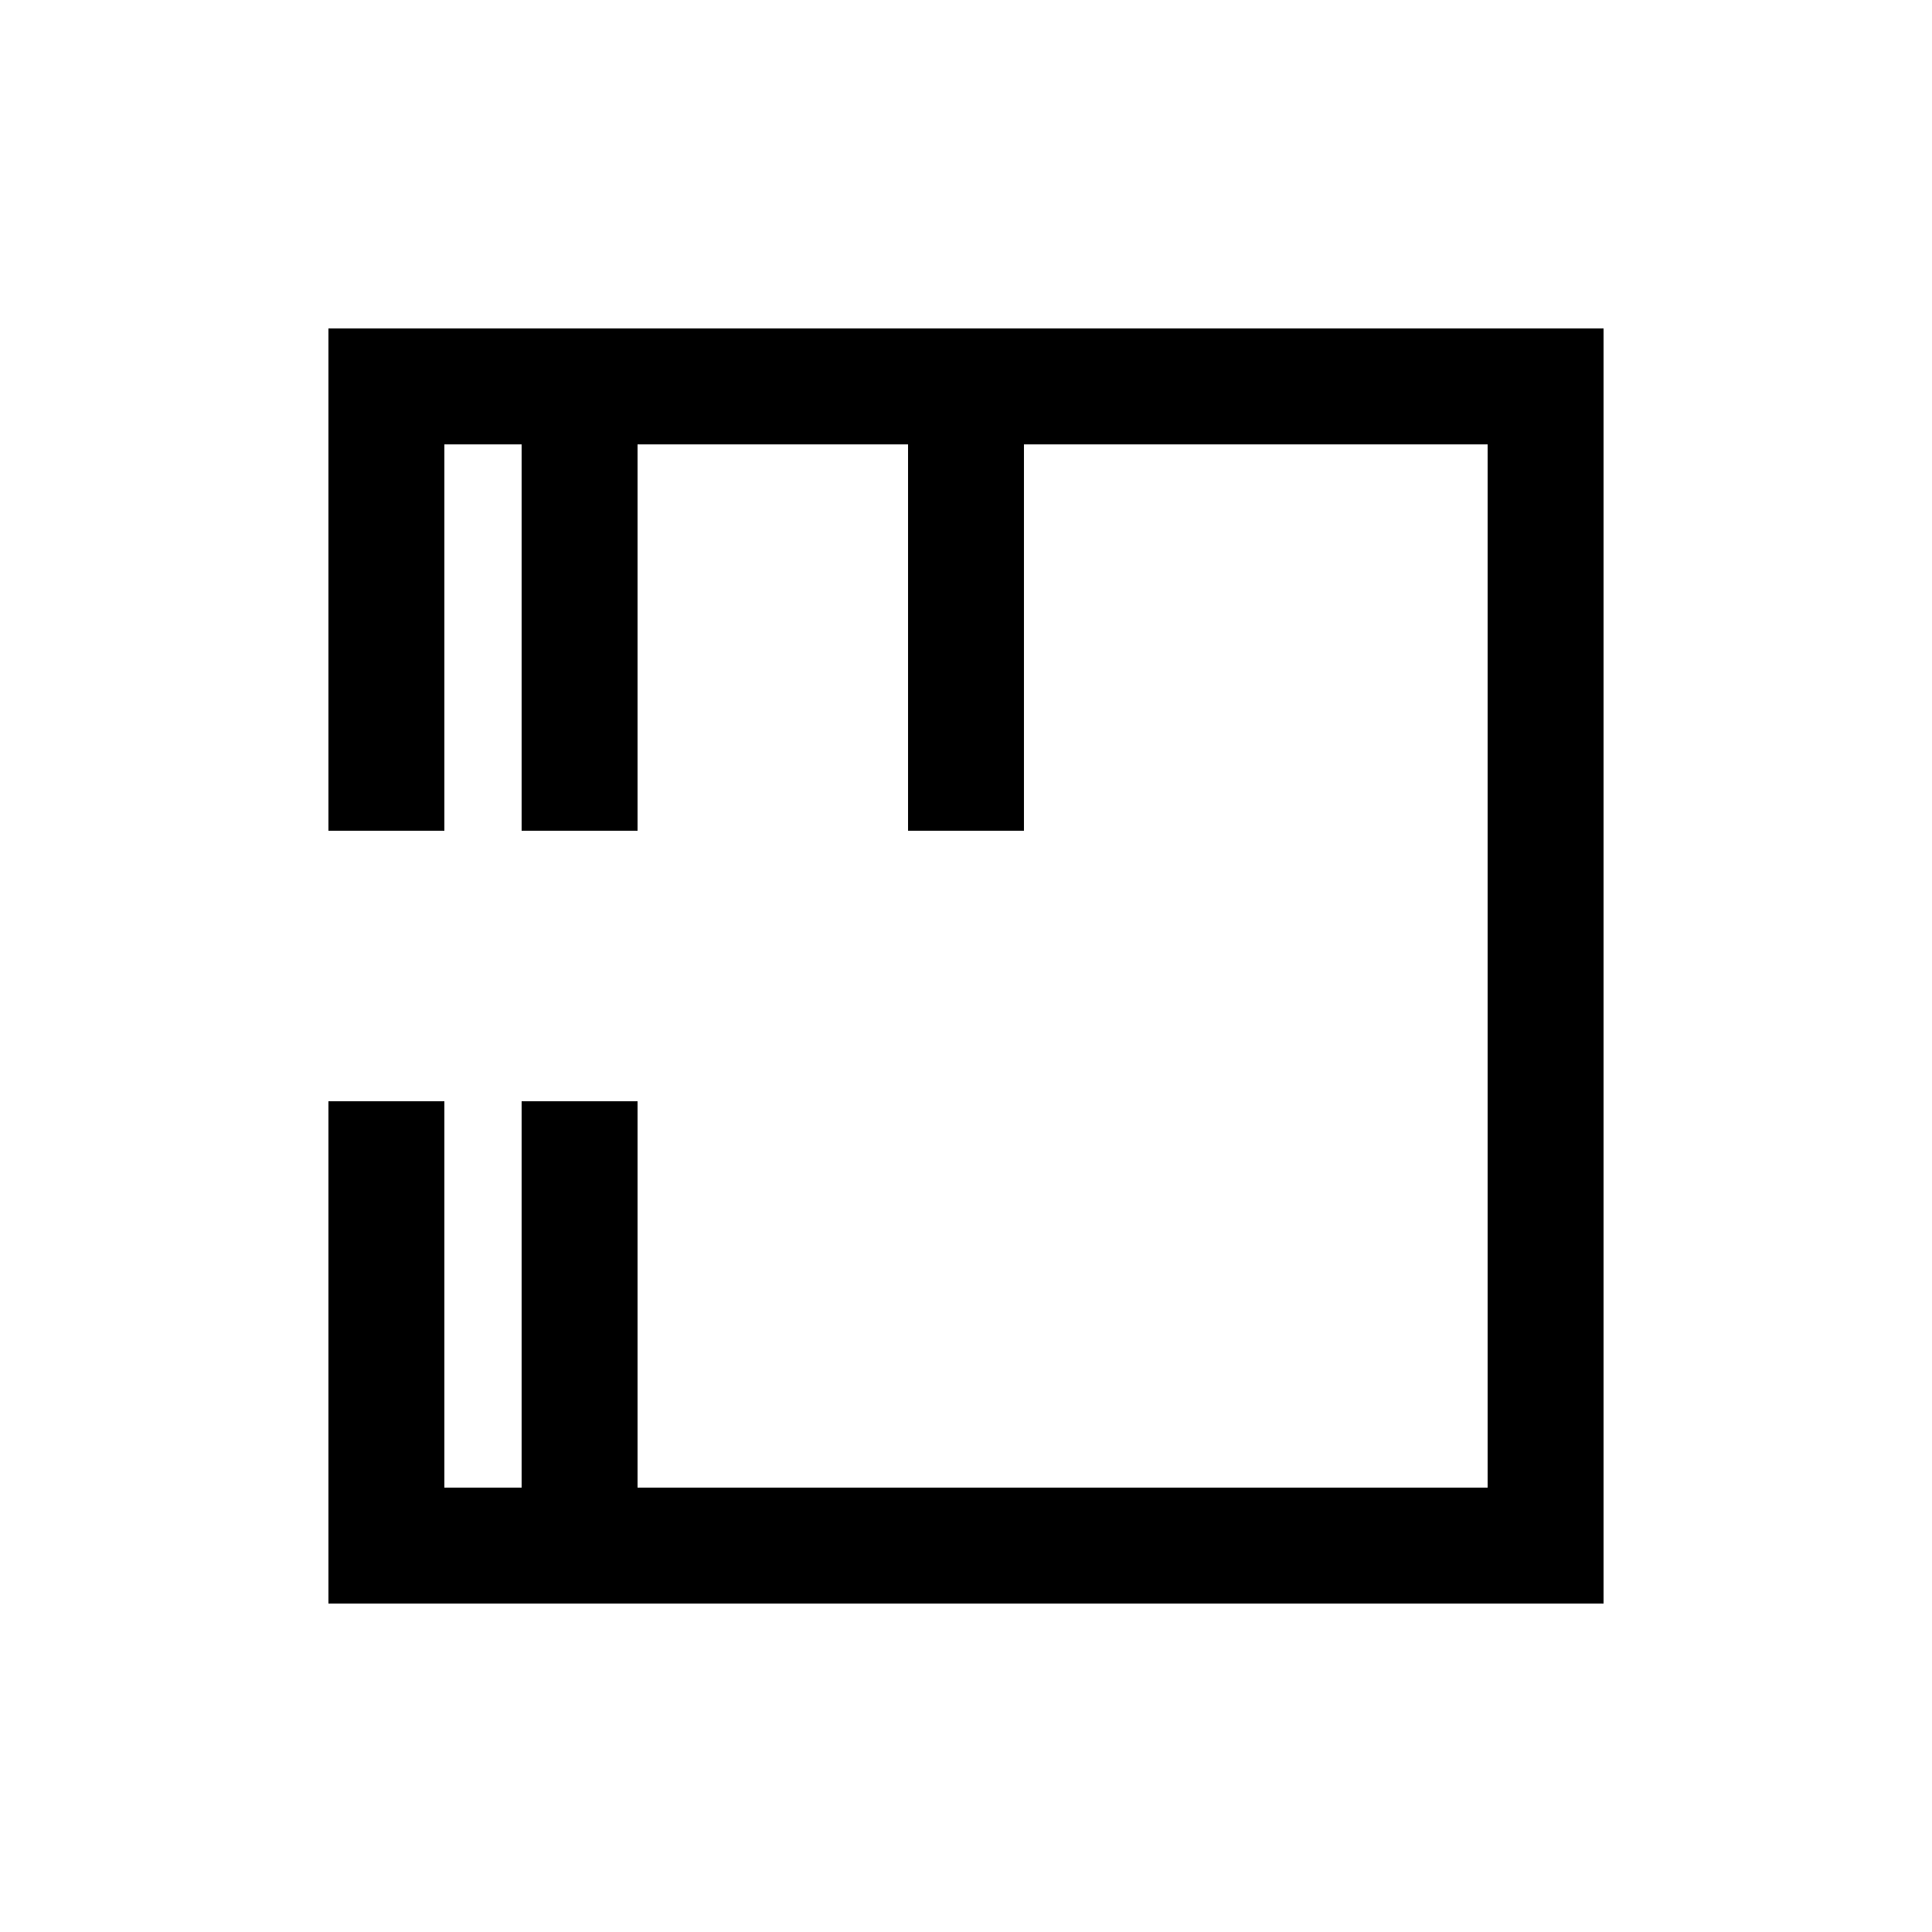<!-- QDPI Glyph: hidden_symbol_09, Rotation: 90°, Glyph ID: 97 -->
<svg viewBox="0 0 1000 1000" xmlns="http://www.w3.org/2000/svg">
    <rect width="1000" height="1000" fill="#fff"/>
    <g transform="rotate(90 500 500)">
        <line x1="200" y1="200" x2="800" y2="200" stroke="#000" stroke-width="60" stroke-linecap="square"/>
        <line x1="200" y1="200" x2="200" y2="800" stroke="#000" stroke-width="60" stroke-linecap="square"/>
        <line x1="800" y1="200" x2="800" y2="800" stroke="#000" stroke-width="60" stroke-linecap="square"/>
        <line x1="200" y1="800" x2="400" y2="800" stroke="#000" stroke-width="60" stroke-linecap="square"/>
        <line x1="800" y1="800" x2="600" y2="800" stroke="#000" stroke-width="60" stroke-linecap="square"/>
        <line x1="200" y1="700" x2="400" y2="700" stroke="#000" stroke-width="60" stroke-linecap="square"/>
        <line x1="800" y1="700" x2="600" y2="700" stroke="#000" stroke-width="60" stroke-linecap="square"/>
        <line x1="200" y1="500" x2="400" y2="500" stroke="#000" stroke-width="60" stroke-linecap="square"/>
    </g>
</svg>